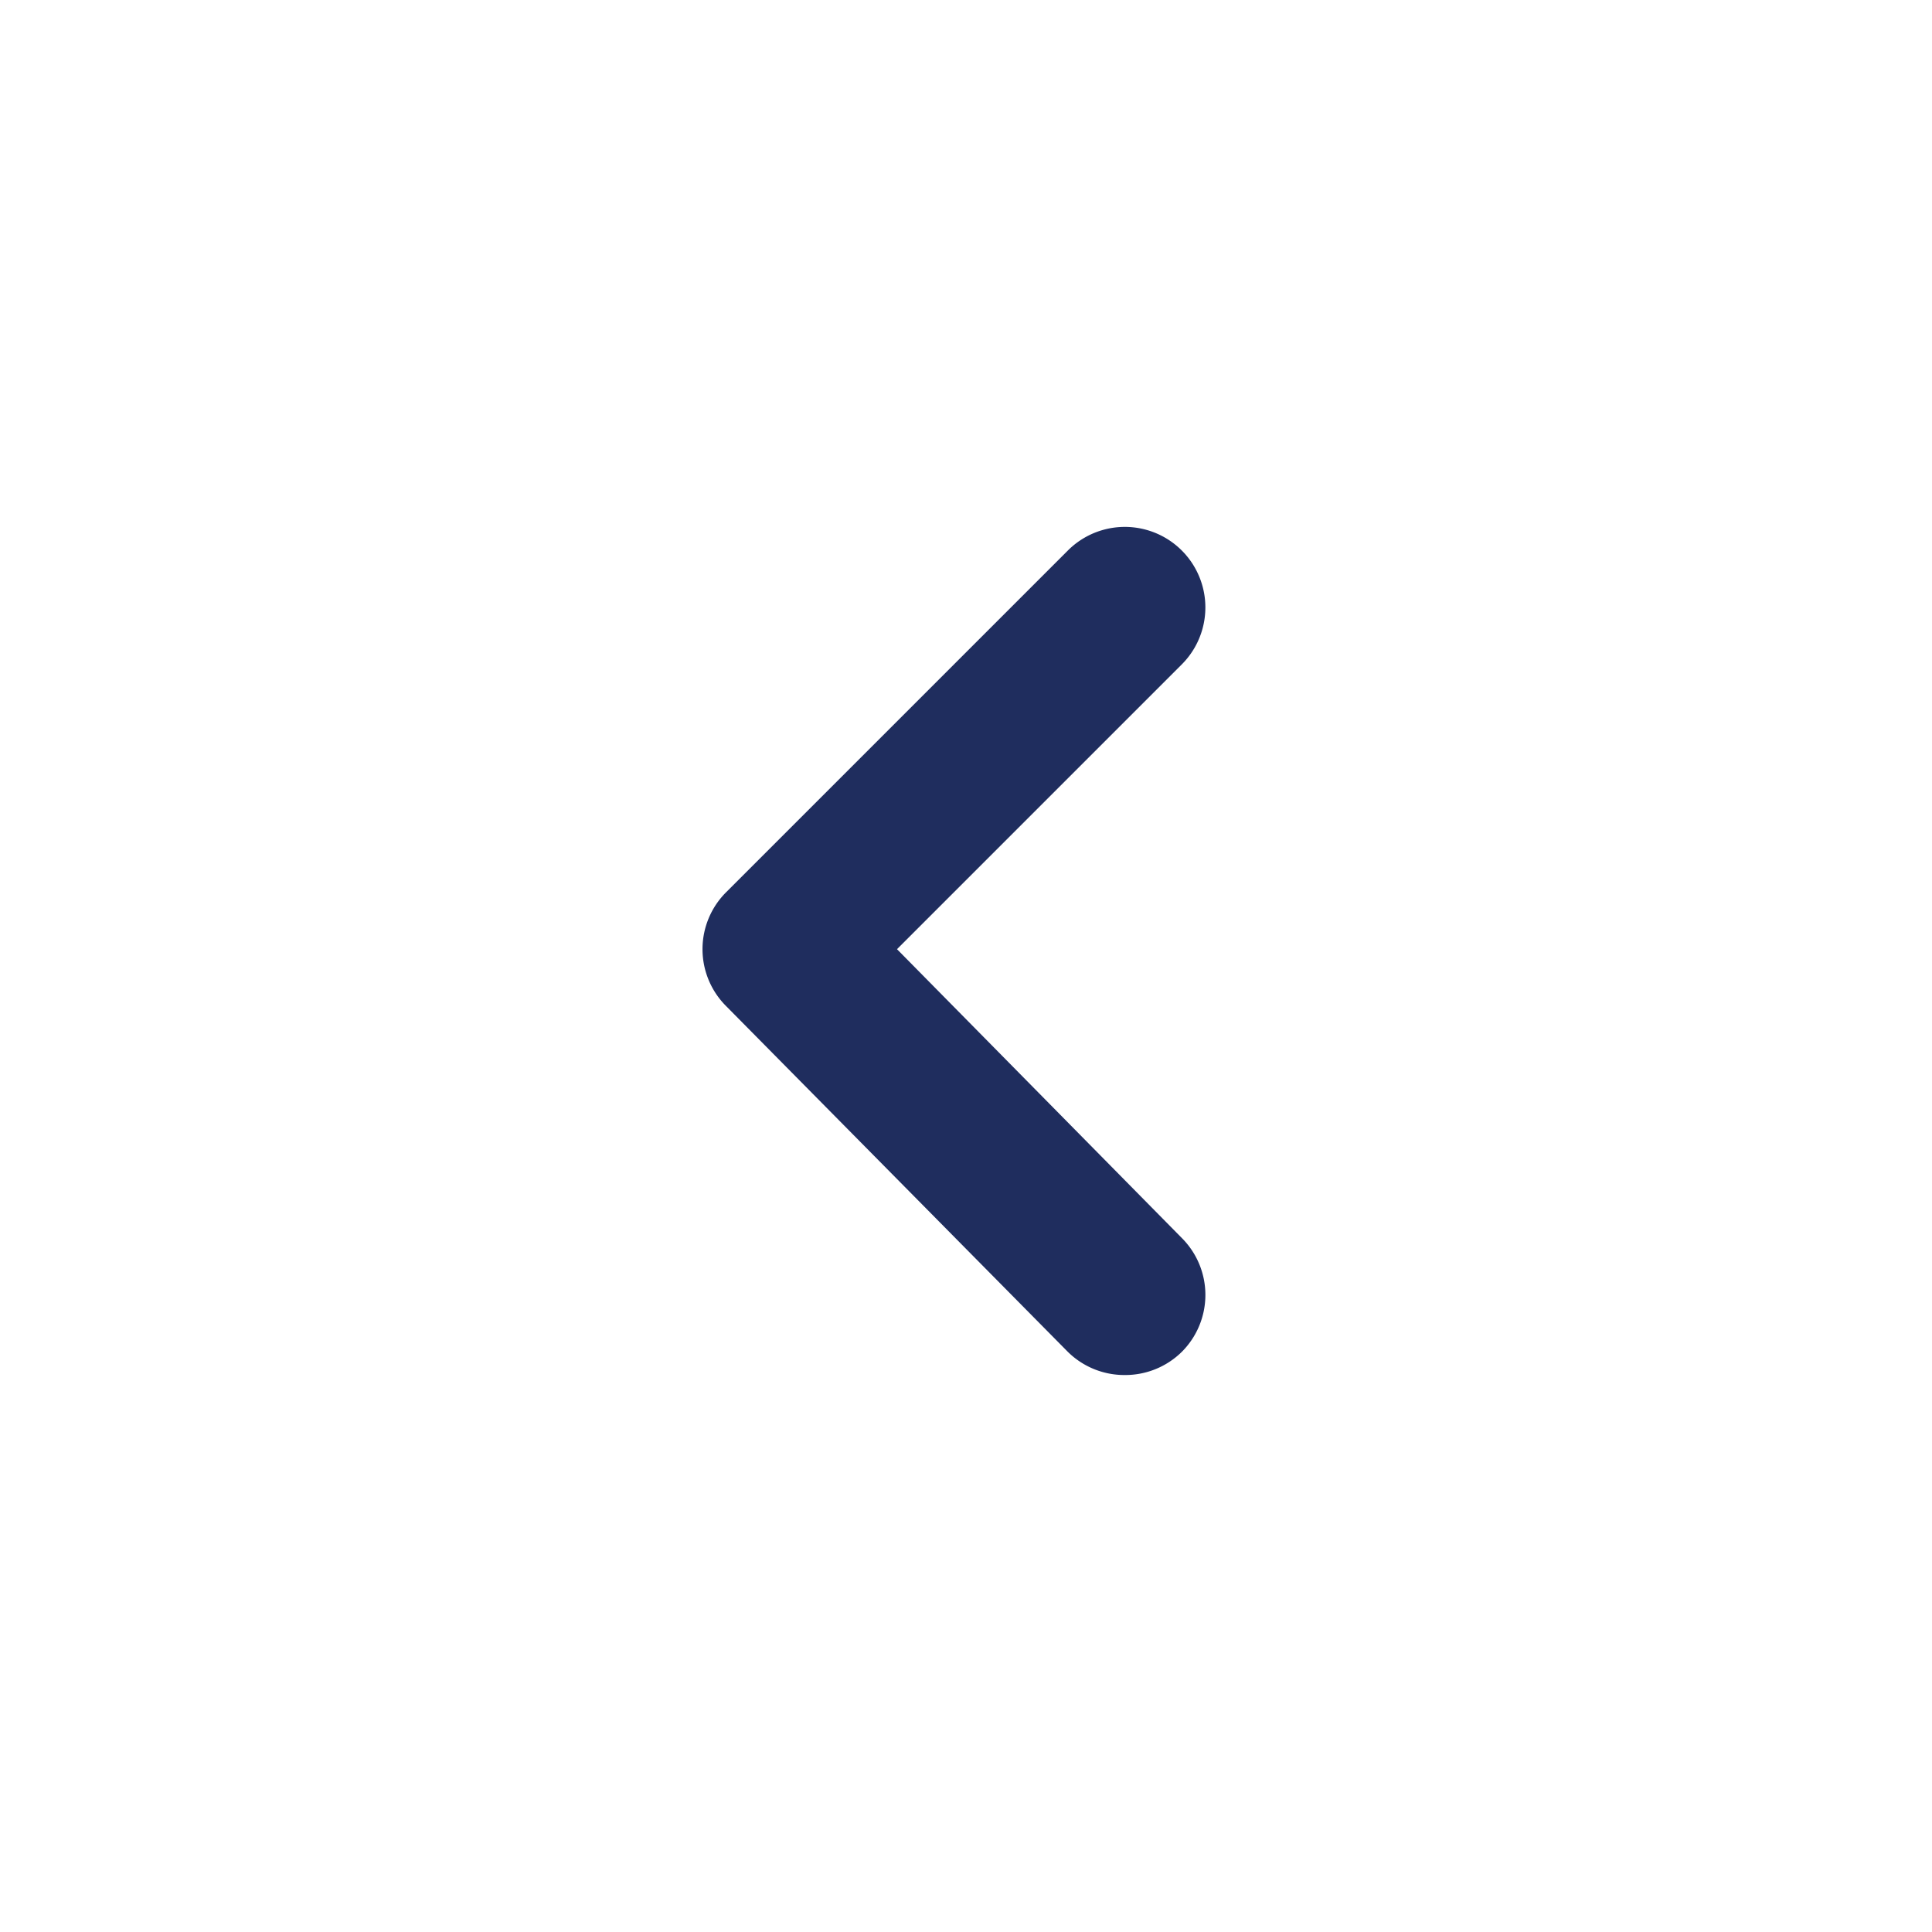 <svg width="24" height="24" fill="none" xmlns="http://www.w3.org/2000/svg"><path d="m11.143 11.791 3.54-3.54a1 1 0 1 0-1.42-1.41l-4.24 4.24a.999.999 0 0 0 0 1.42l4.24 4.29a.999.999 0 0 0 .71.29 1 1 0 0 0 .71-.29 1 1 0 0 0 0-1.41l-3.54-3.59Z" fill="#1F2D5E"/></svg>
